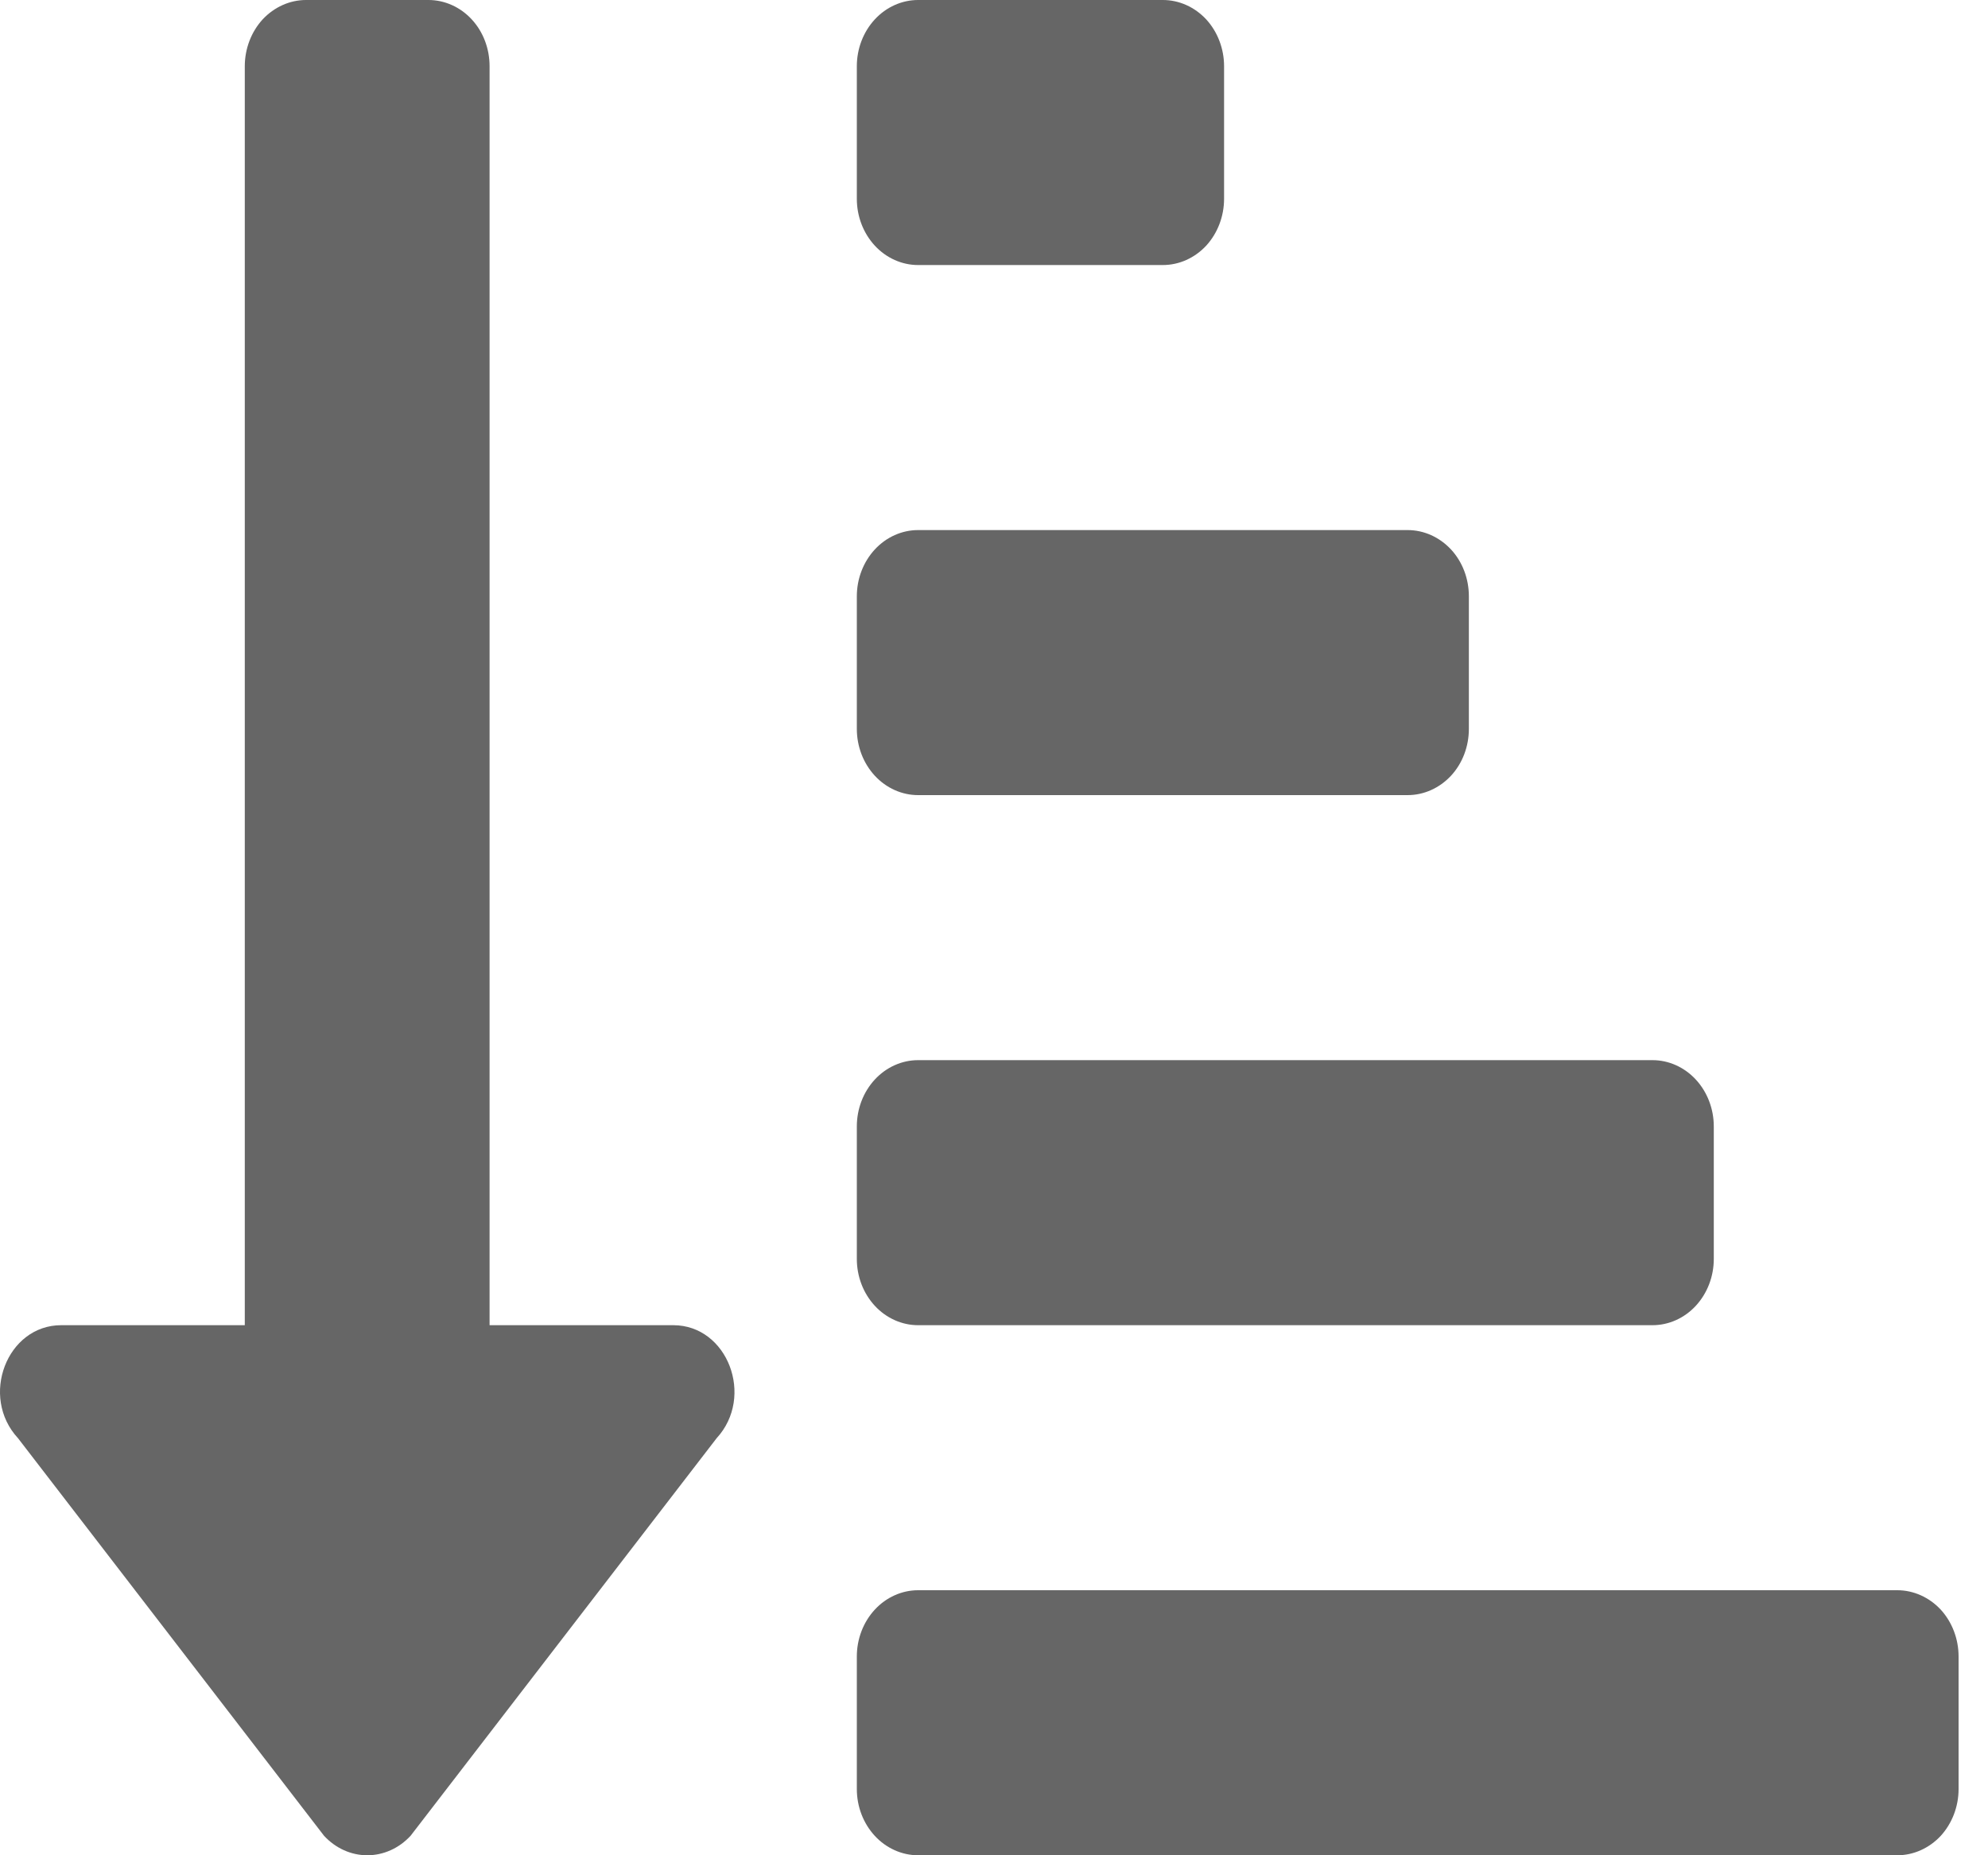 <svg width="15" height="14" viewBox="0 0 15 14" fill="none" xmlns="http://www.w3.org/2000/svg">
<path d="M6.927 2H8.774C8.897 2 9.014 1.947 9.101 1.854C9.187 1.76 9.236 1.633 9.236 1.5V0.5C9.236 0.367 9.187 0.24 9.101 0.146C9.014 0.053 8.897 0 8.774 0H6.927C6.805 0 6.687 0.053 6.601 0.146C6.514 0.24 6.465 0.367 6.465 0.5V1.5C6.465 1.633 6.514 1.76 6.601 1.854C6.687 1.947 6.805 2 6.927 2ZM6.927 6H10.621C10.744 6 10.861 5.947 10.948 5.854C11.035 5.76 11.083 5.633 11.083 5.5V4.5C11.083 4.367 11.035 4.24 10.948 4.146C10.861 4.053 10.744 4 10.621 4H6.927C6.805 4 6.687 4.053 6.601 4.146C6.514 4.24 6.465 4.367 6.465 4.5V5.5C6.465 5.633 6.514 5.76 6.601 5.854C6.687 5.947 6.805 6 6.927 6ZM14.316 12H6.927C6.805 12 6.687 12.053 6.601 12.146C6.514 12.24 6.465 12.367 6.465 12.5V13.5C6.465 13.633 6.514 13.76 6.601 13.854C6.687 13.947 6.805 14 6.927 14H14.316C14.438 14 14.556 13.947 14.643 13.854C14.729 13.76 14.778 13.633 14.778 13.5V12.5C14.778 12.367 14.729 12.24 14.643 12.146C14.556 12.053 14.438 12 14.316 12ZM6.927 10H12.469C12.591 10 12.709 9.947 12.795 9.854C12.882 9.76 12.931 9.633 12.931 9.5V8.5C12.931 8.367 12.882 8.24 12.795 8.146C12.709 8.053 12.591 8 12.469 8H6.927C6.805 8 6.687 8.053 6.601 8.146C6.514 8.24 6.465 8.367 6.465 8.5V9.5C6.465 9.633 6.514 9.76 6.601 9.854C6.687 9.947 6.805 10 6.927 10ZM5.08 10H3.694V0.5C3.694 0.367 3.646 0.24 3.559 0.146C3.473 0.053 3.355 0 3.233 0H2.309C2.187 0 2.069 0.053 1.982 0.146C1.896 0.24 1.847 0.367 1.847 0.5V10H0.462C0.052 10 -0.155 10.539 0.136 10.853L2.445 13.853C2.532 13.947 2.649 14 2.771 14C2.894 14 3.011 13.947 3.098 13.853L5.407 10.853C5.696 10.539 5.49 10 5.08 10Z" fill="#666666"/>
</svg>
